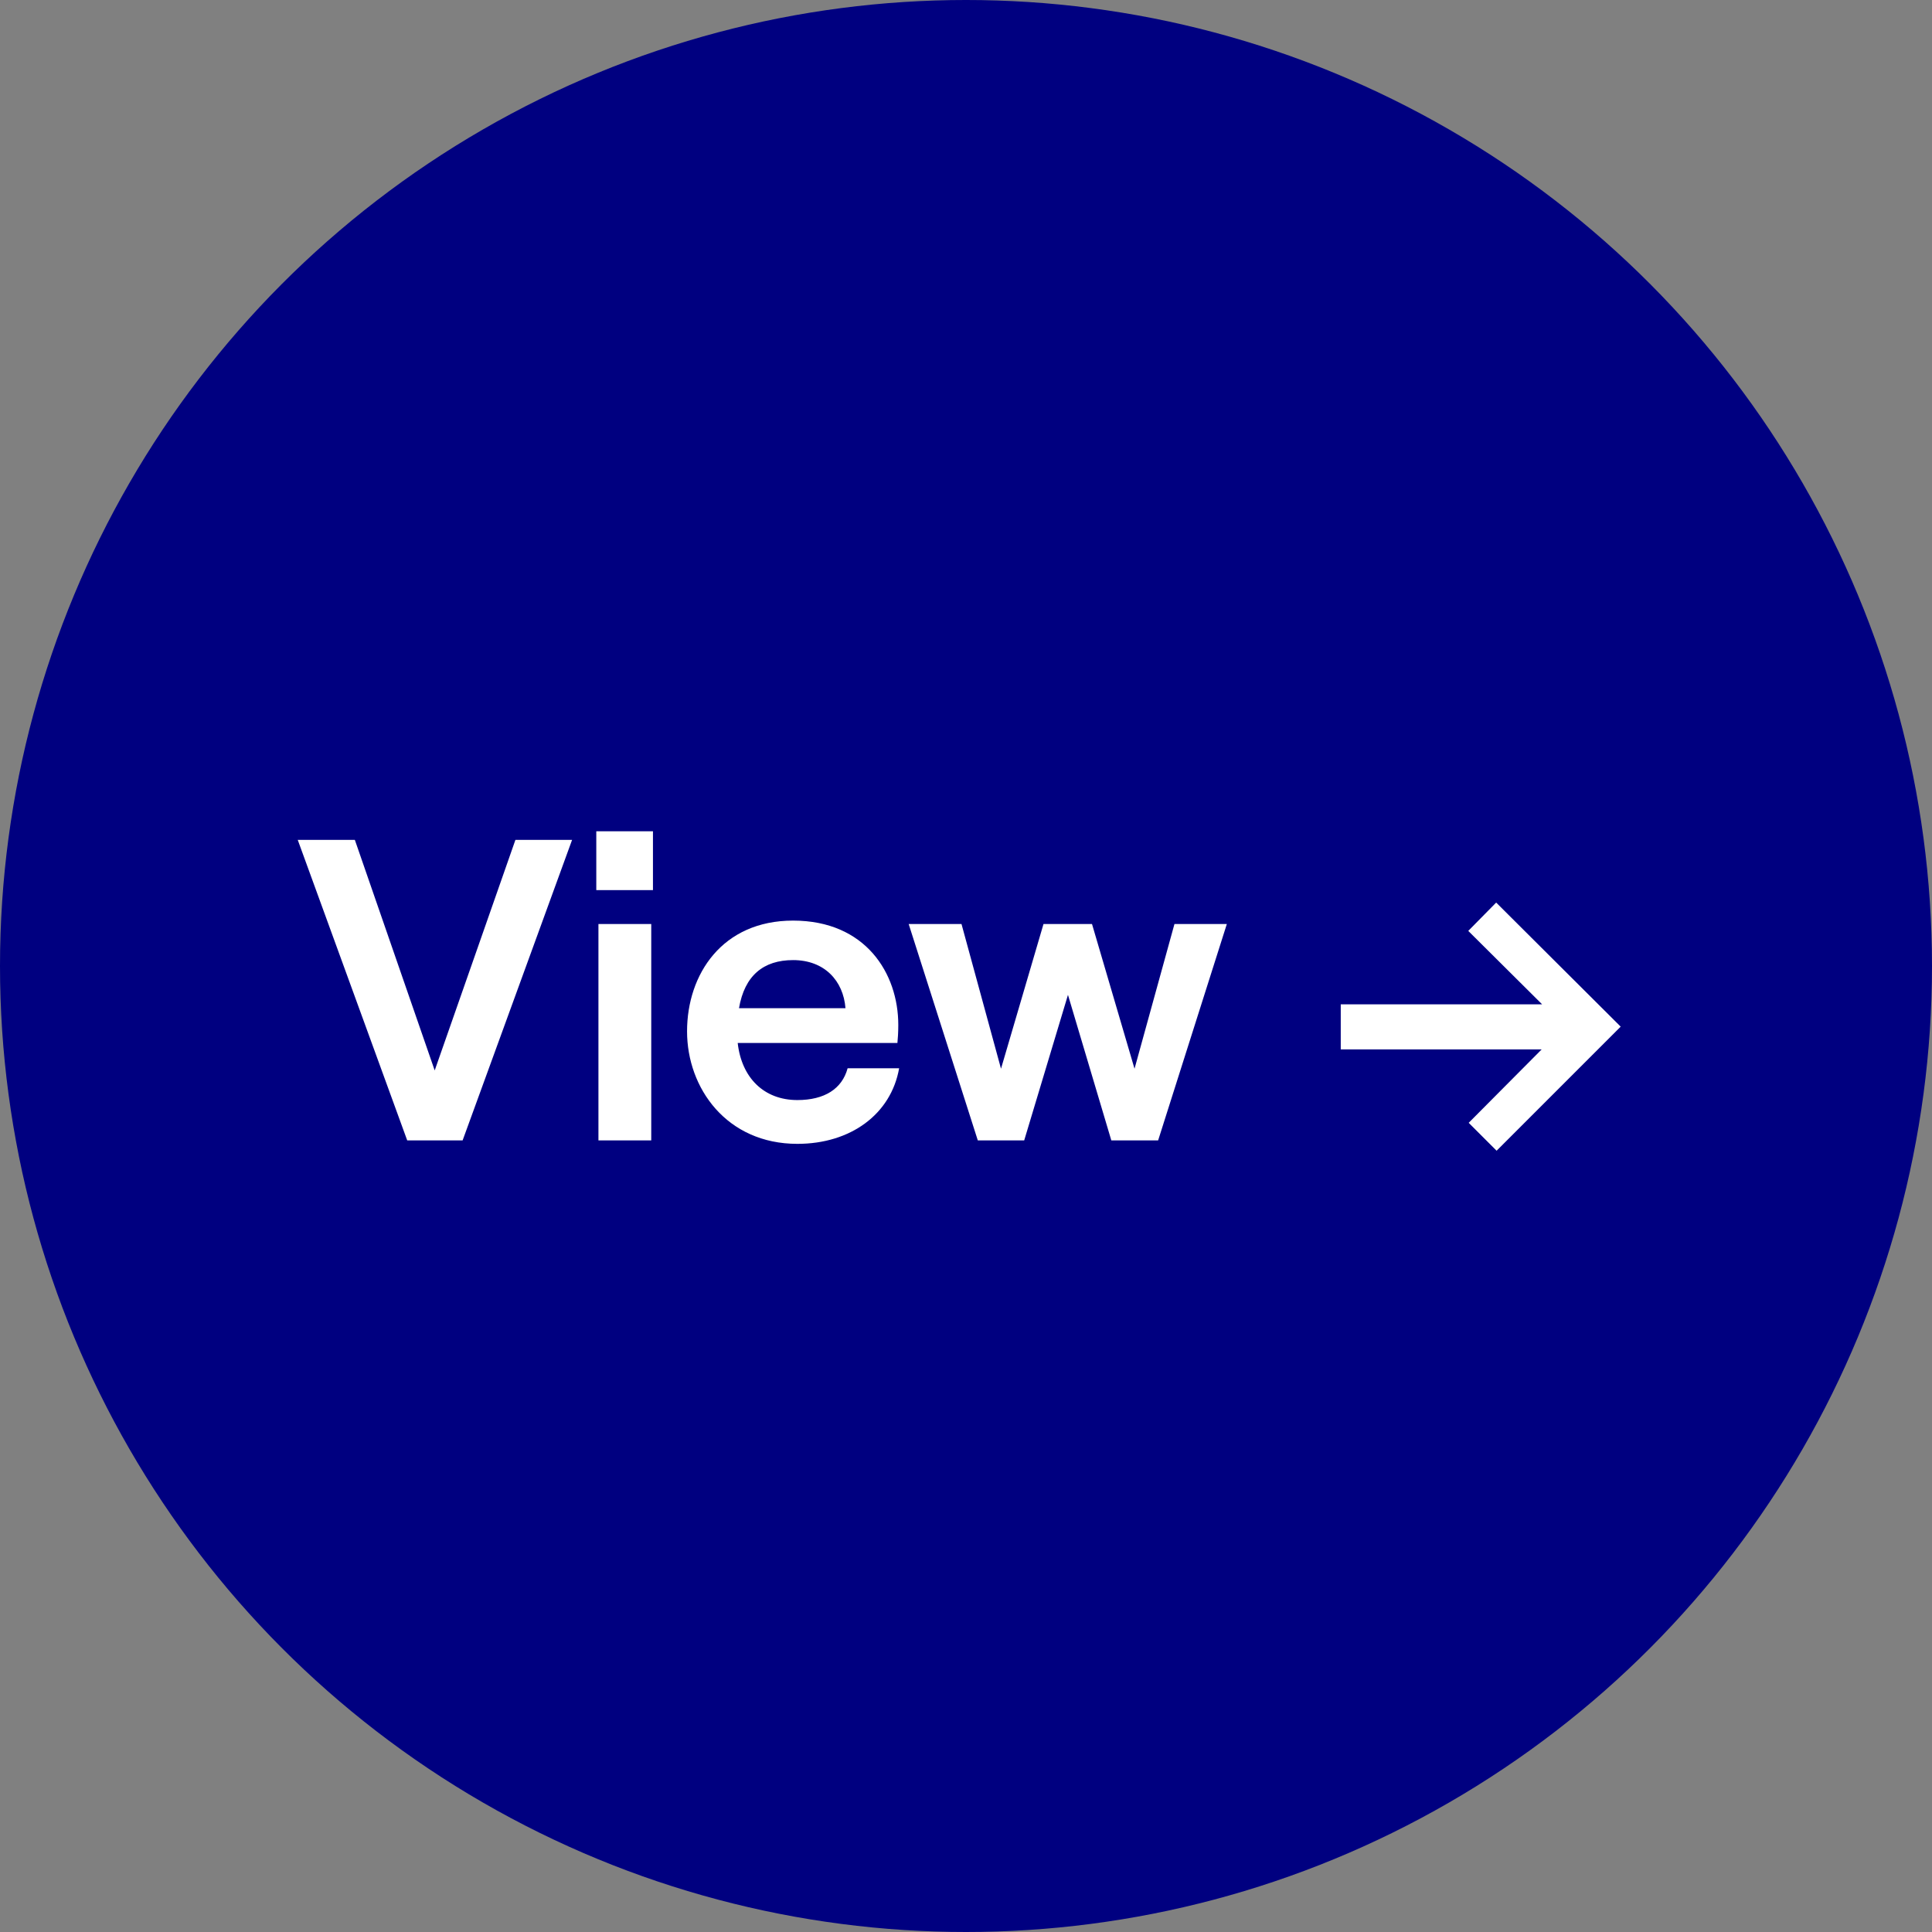 <svg width="144" height="144" viewBox="0 0 144 144" fill="none" xmlns="http://www.w3.org/2000/svg">
<rect x="0" y="0" width="144" height="144" fill="#808080" stroke="none"/>
<g clip-path="url(#clip0_360_78)">
<circle cx="72" cy="72" r="72" fill="#000080"/>
<path d="M30.352 85H34.48L42.64 62.6H38.416L32.4 79.784L26.448 62.6H22.192L30.352 85ZM44.444 61.96V66.344H48.668V61.96H44.444ZM44.604 85H48.54V68.872H44.604V85ZM63.176 79.624C62.761 81.16 61.449 81.992 59.432 81.992C56.937 81.992 55.273 80.328 54.984 77.736H66.888C66.921 77.416 66.953 76.936 66.953 76.392C66.953 72.552 64.52 68.616 59.112 68.616C53.833 68.616 51.209 72.616 51.209 76.872C51.209 81.096 54.153 85.256 59.432 85.256C63.401 85.256 66.409 83.048 67.016 79.624H63.176ZM59.112 71.56C61.449 71.56 62.856 73.096 63.017 75.144H55.081C55.496 72.712 56.904 71.56 59.112 71.56ZM72.88 85H76.337L79.6 74.152L82.832 85H86.32L91.441 68.872H87.537L84.561 79.656L81.392 68.872H77.776L74.609 79.656L71.665 68.872H67.728L72.88 85ZM111.516 67.272L109.436 69.384L114.94 74.856H99.932V78.216H114.908L109.468 83.688L111.548 85.768L120.796 76.52L111.516 67.272Z" fill="white"/>
</g>
<defs>
<clipPath id="clip0_360_78">
<rect width="144" height="144" fill="white"/>
</clipPath>
</defs>
</svg>
